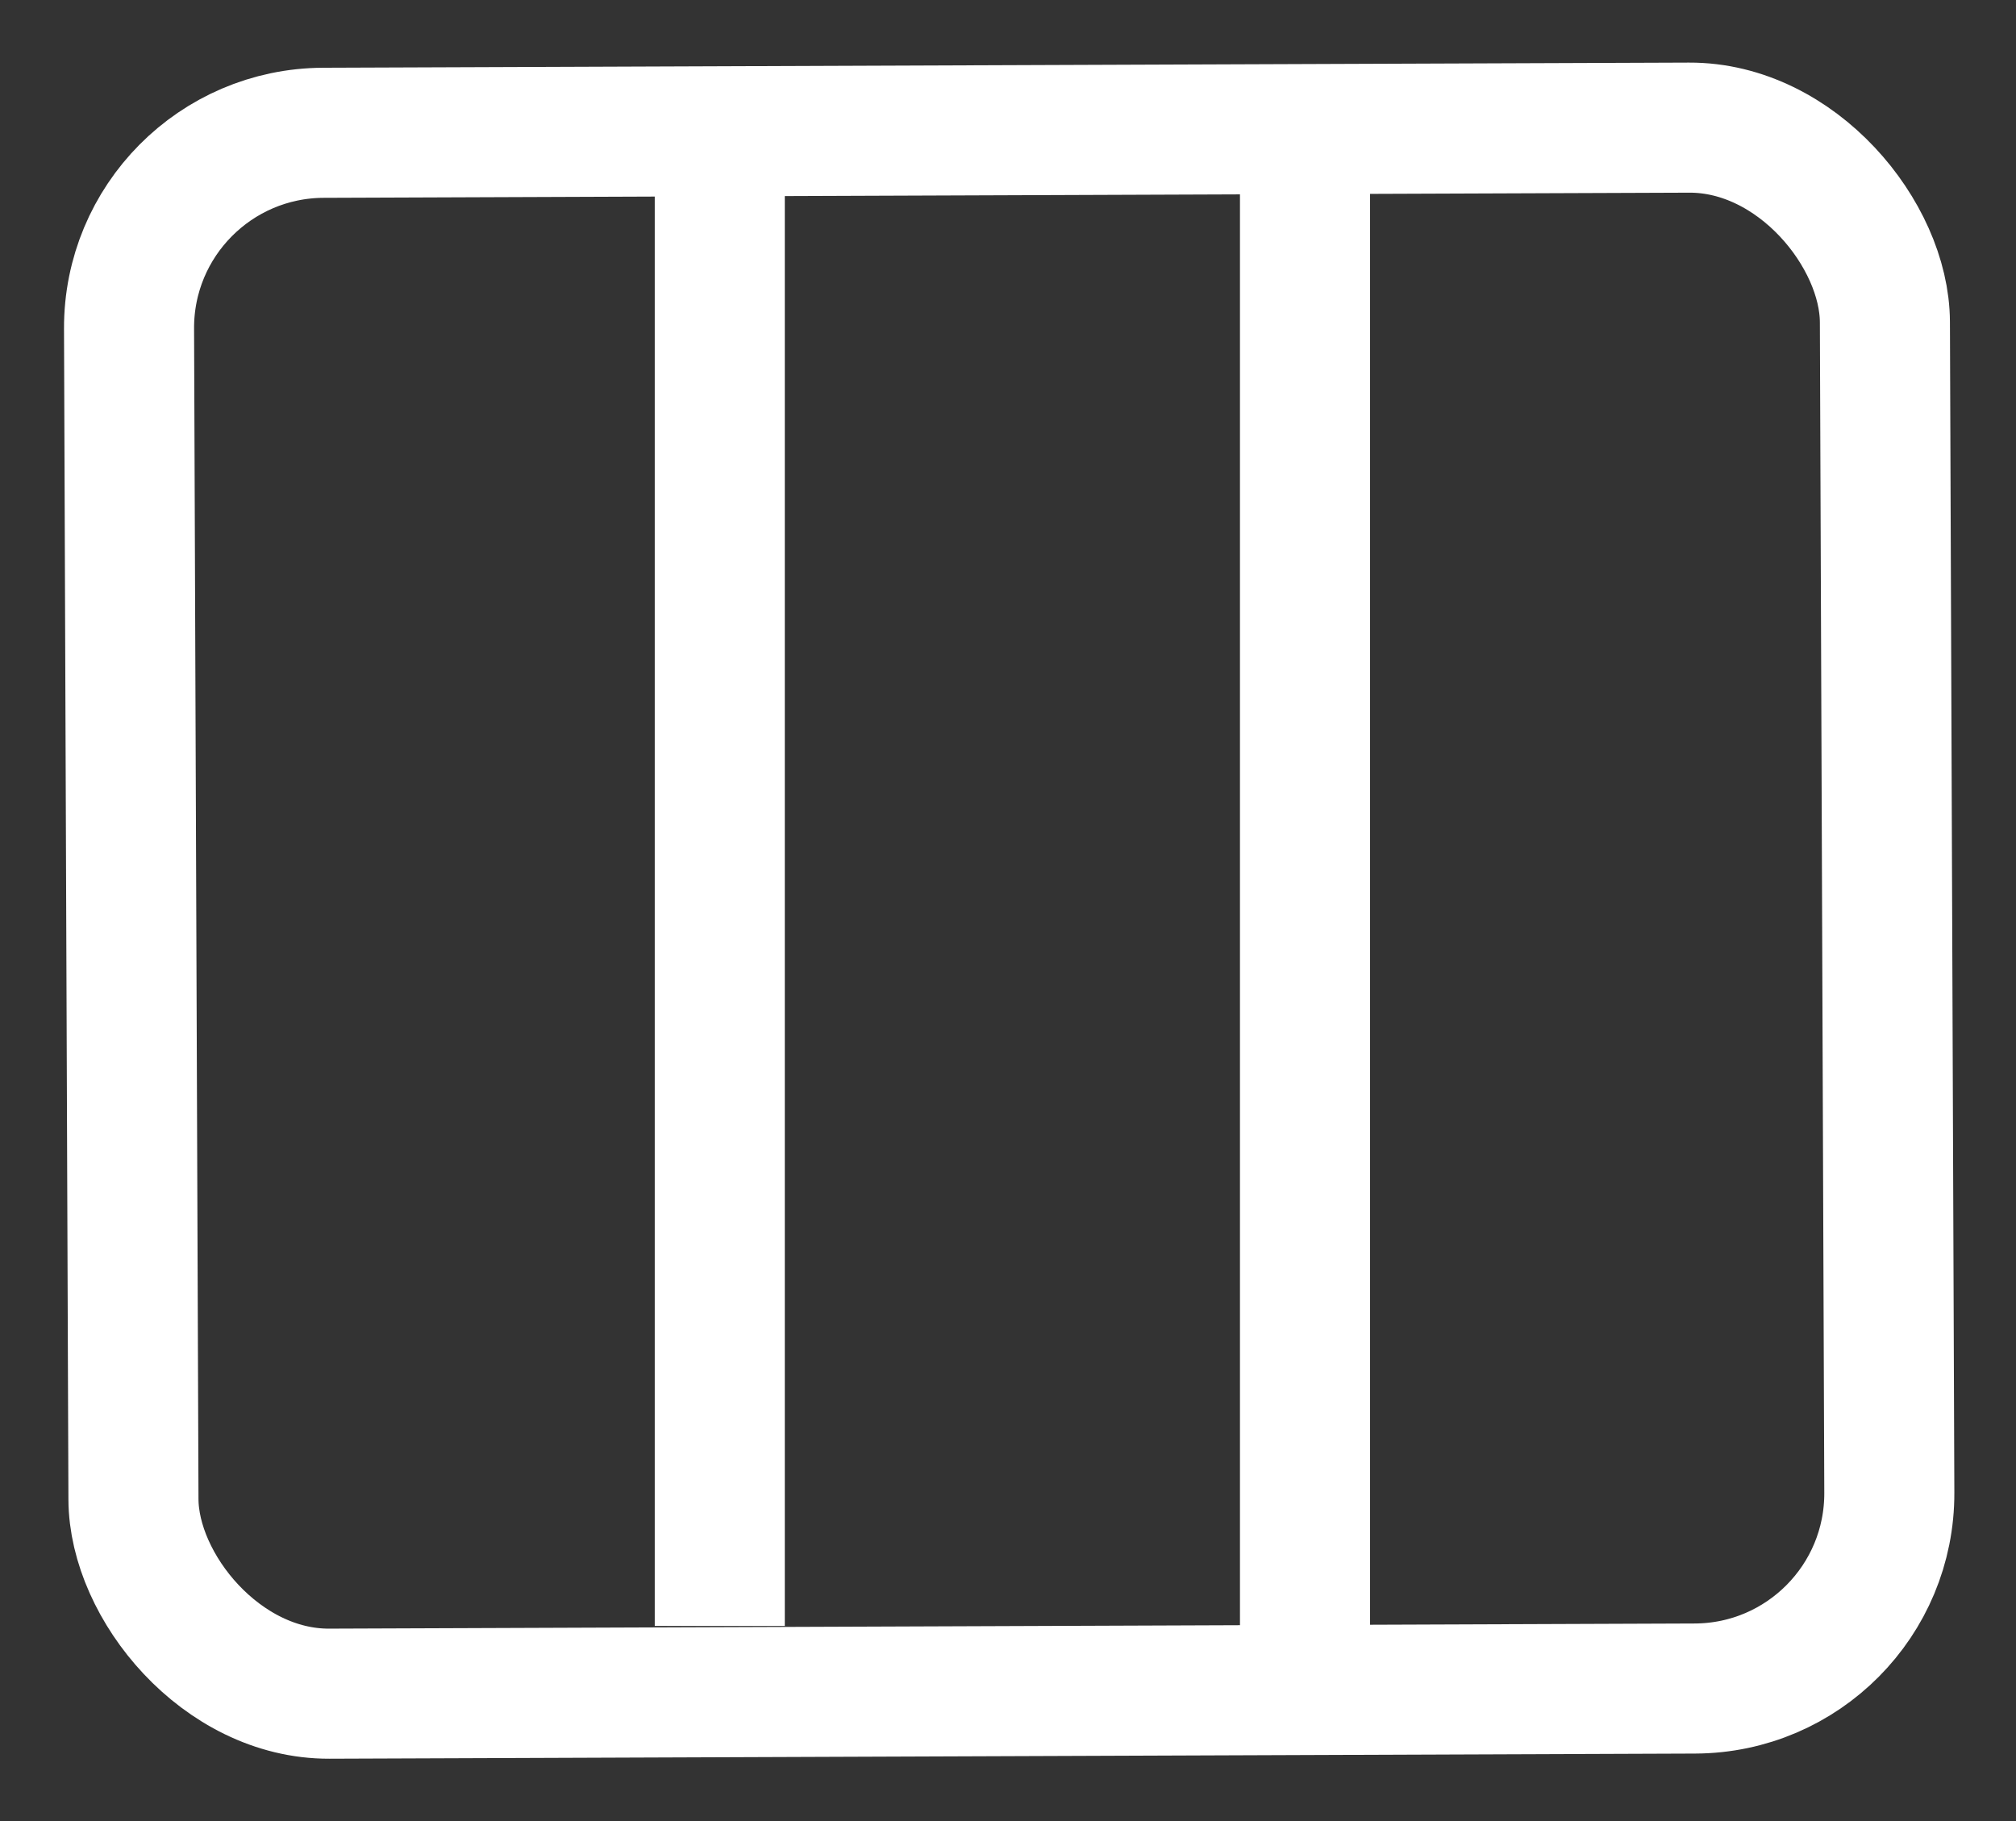 <svg width="31" height="28" viewBox="0 0 31 28" fill="none" xmlns="http://www.w3.org/2000/svg">
  <rect x="0" y="0" width="31" height="28" fill="#333333" stroke="none"/>
  <rect x="1.973" y="2.053" width="27" height="24" rx="3" transform="rotate(-.216 1.973 2.053)" stroke="#fff" stroke-width="2"/>
  <path d="M11.068 2.5V25m8.999-22.5V25" stroke="#fff" stroke-width="2"/>
</svg>
